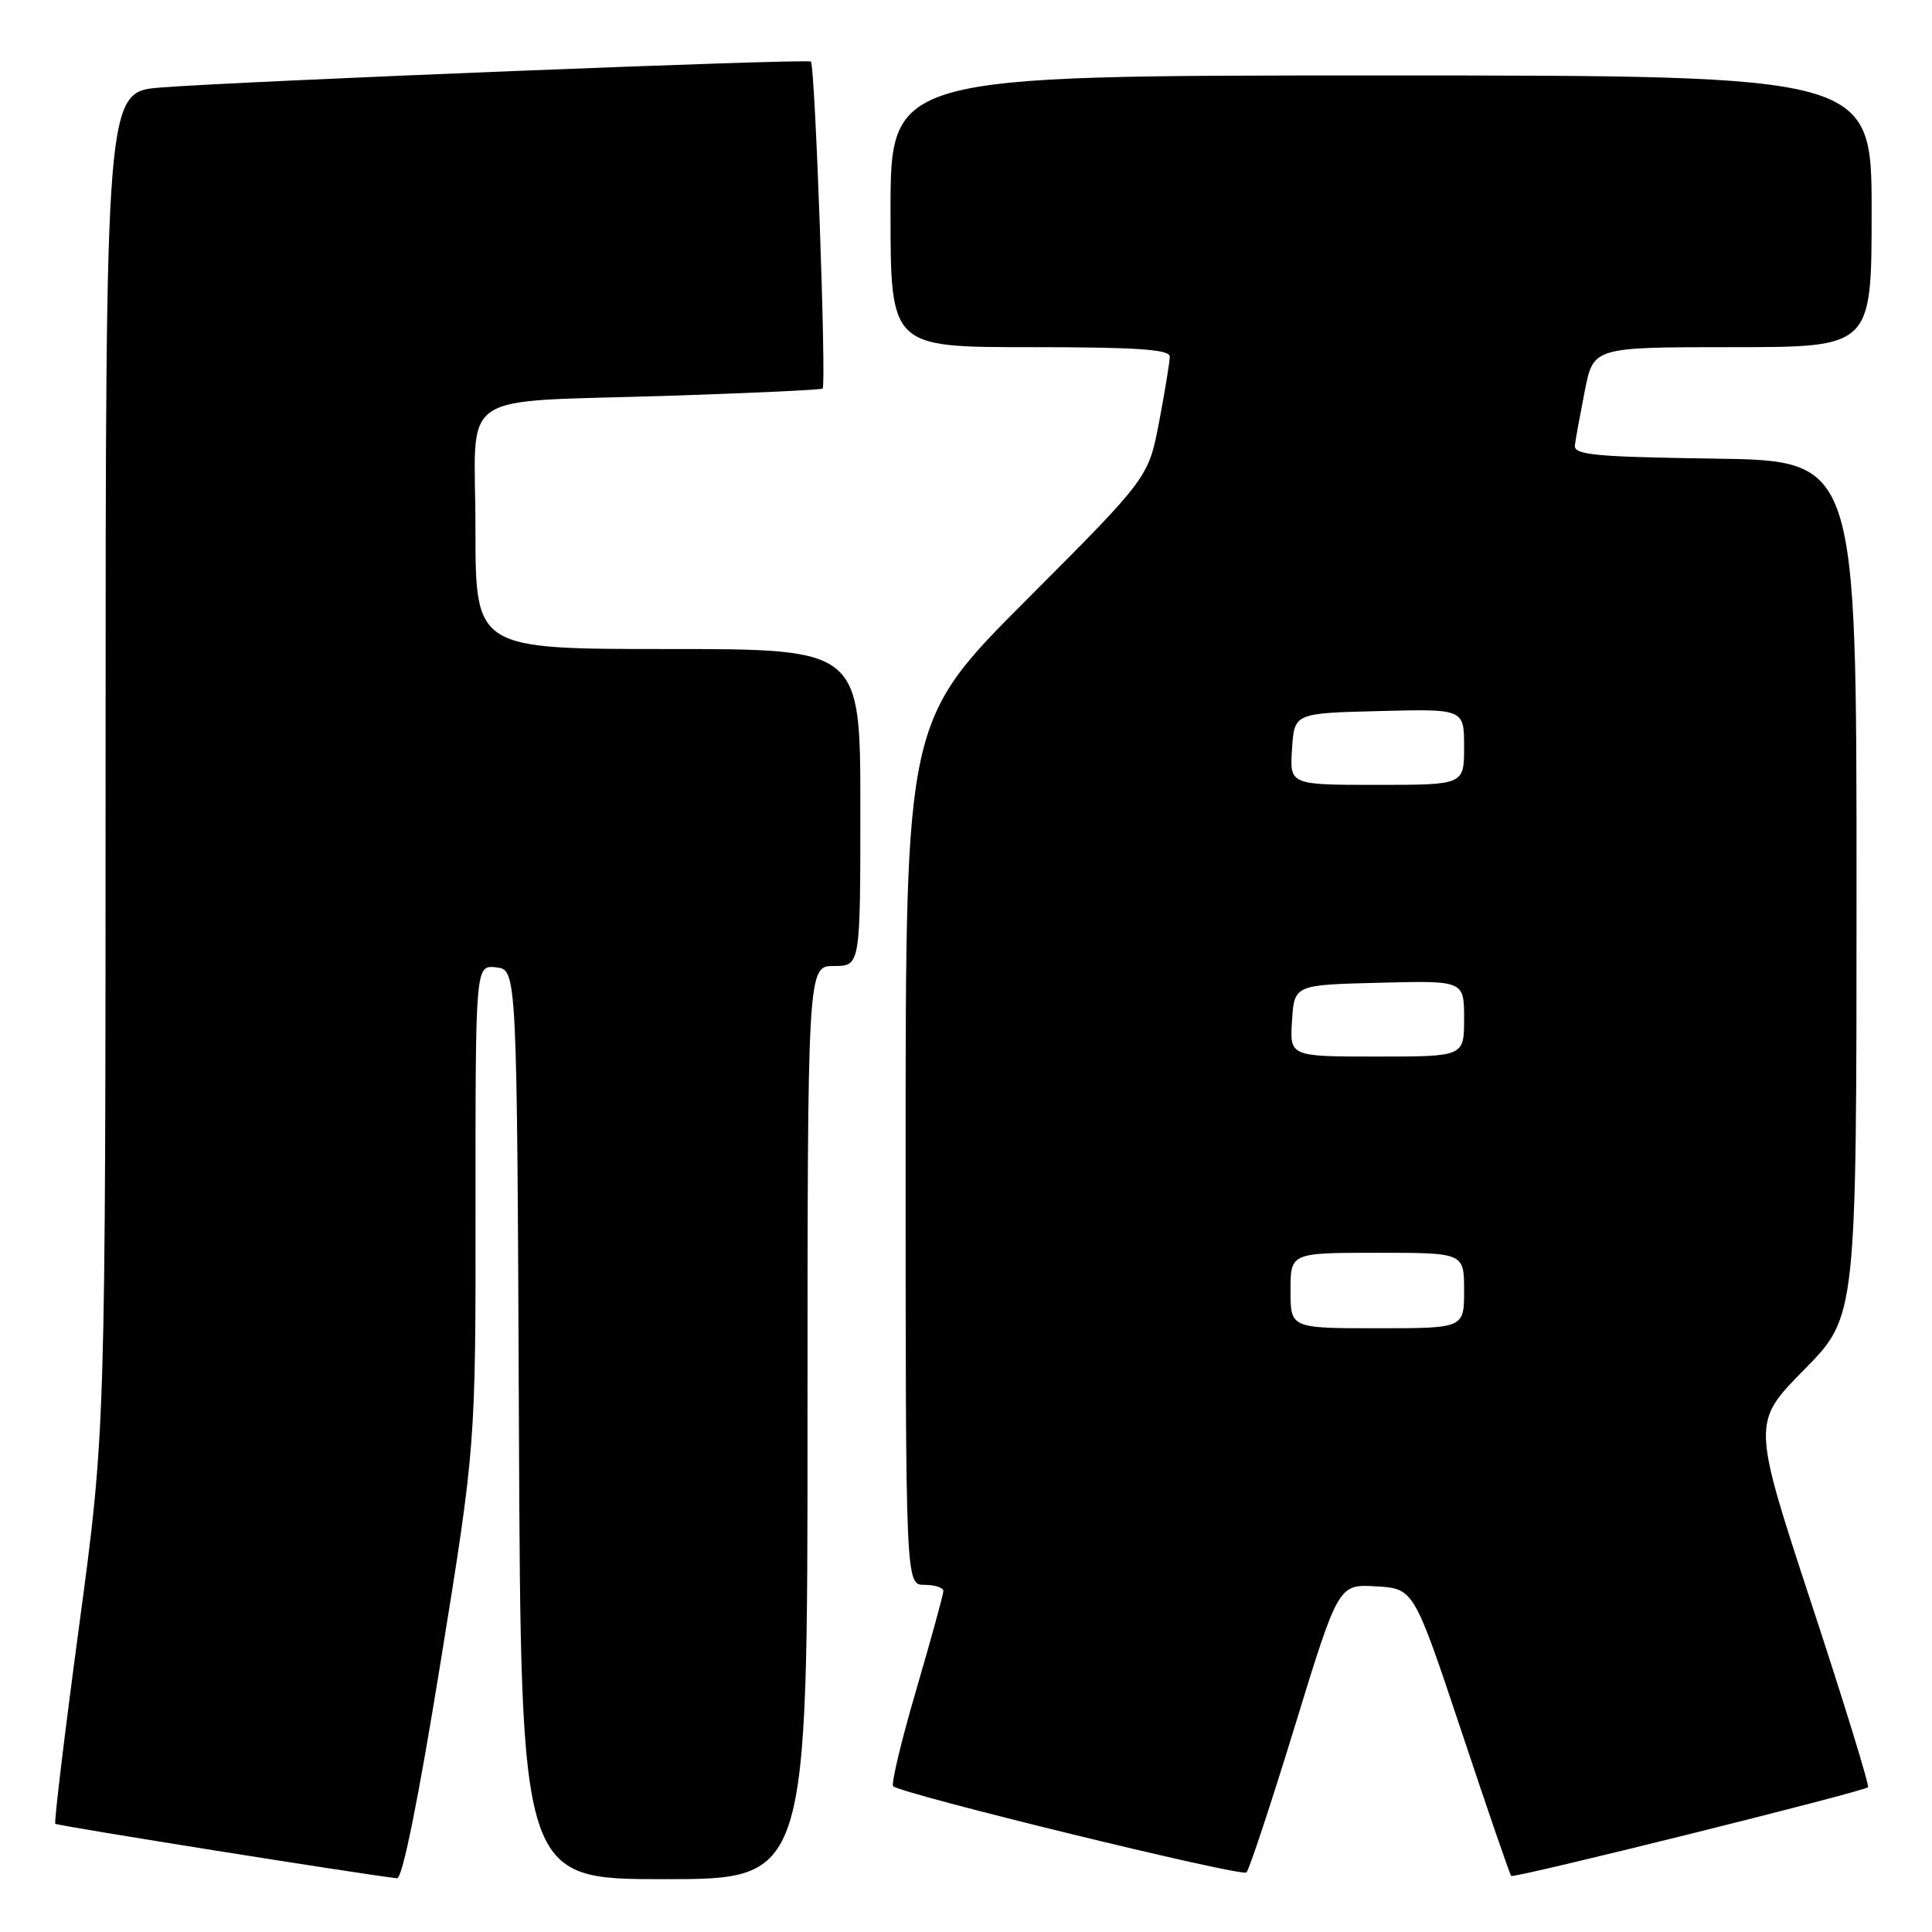 <?xml version="1.0" encoding="UTF-8" standalone="no"?>
<!DOCTYPE svg PUBLIC "-//W3C//DTD SVG 1.1//EN" "http://www.w3.org/Graphics/SVG/1.1/DTD/svg11.dtd" >
<svg xmlns="http://www.w3.org/2000/svg" xmlns:xlink="http://www.w3.org/1999/xlink" version="1.1" viewBox="0 0 256 256">
 <g >
 <path fill="currentColor"
d=" M 58.38 220.25 C 63.03 191.50 63.03 191.50 63.01 159.68 C 63.00 127.87 63.00 127.87 65.75 128.18 C 68.50 128.50 68.50 128.50 68.76 188.75 C 69.02 249.00 69.02 249.00 88.01 249.00 C 107.00 249.00 107.00 249.00 107.00 188.50 C 107.00 128.00 107.00 128.00 110.50 128.00 C 114.00 128.00 114.00 128.00 114.00 107.00 C 114.00 86.00 114.00 86.00 88.50 86.00 C 63.00 86.00 63.00 86.00 63.00 70.05 C 63.00 51.26 59.84 53.39 89.00 52.43 C 99.72 52.08 108.72 51.66 109.00 51.49 C 109.52 51.18 108.01 8.77 107.45 8.16 C 107.09 7.75 31.90 10.75 21.25 11.60 C 14.00 12.17 14.00 12.17 13.99 100.84 C 13.98 189.50 13.98 189.50 10.49 215.41 C 8.57 229.67 7.15 241.48 7.33 241.66 C 7.60 241.93 48.18 248.39 52.61 248.88 C 53.32 248.96 55.45 238.37 58.38 220.25 Z  M 171.58 228.70 C 177.35 209.91 177.35 209.91 182.34 210.20 C 187.34 210.50 187.34 210.50 193.64 229.38 C 197.10 239.77 200.07 248.41 200.24 248.57 C 200.59 248.93 246.93 237.40 247.52 236.82 C 247.73 236.61 244.36 225.65 240.02 212.47 C 232.15 188.50 232.15 188.50 239.07 181.48 C 246.00 174.45 246.00 174.45 246.00 117.75 C 246.00 61.04 246.00 61.04 227.25 60.77 C 211.27 60.54 208.53 60.28 208.68 59.00 C 208.78 58.17 209.38 54.91 210.00 51.75 C 211.14 46.00 211.14 46.00 229.57 46.00 C 248.00 46.00 248.00 46.00 248.00 28.00 C 248.00 10.00 248.00 10.00 183.00 10.00 C 118.00 10.00 118.00 10.00 118.00 28.00 C 118.00 46.00 118.00 46.00 136.50 46.00 C 150.63 46.00 155.00 46.30 155.00 47.25 C 155.00 47.94 154.36 51.83 153.59 55.90 C 152.17 63.30 152.17 63.30 136.09 79.41 C 120.00 95.52 120.00 95.52 120.00 152.76 C 120.00 210.00 120.00 210.00 122.50 210.00 C 123.88 210.00 125.00 210.37 125.00 210.82 C 125.00 211.27 123.38 217.16 121.41 223.90 C 119.43 230.64 118.06 236.39 118.35 236.68 C 119.36 237.69 164.50 248.72 165.16 248.11 C 165.52 247.77 168.41 239.04 171.58 228.70 Z  M 171.00 171.00 C 171.00 166.00 171.00 166.00 182.50 166.00 C 194.00 166.00 194.00 166.00 194.00 171.00 C 194.00 176.00 194.00 176.00 182.50 176.00 C 171.00 176.00 171.00 176.00 171.00 171.00 Z  M 171.20 135.25 C 171.50 130.50 171.50 130.50 182.75 130.22 C 194.00 129.93 194.00 129.93 194.00 134.97 C 194.00 140.00 194.00 140.00 182.45 140.00 C 170.89 140.00 170.89 140.00 171.20 135.25 Z  M 171.20 99.25 C 171.50 94.50 171.50 94.50 182.75 94.22 C 194.00 93.93 194.00 93.93 194.00 98.97 C 194.00 104.00 194.00 104.00 182.45 104.00 C 170.89 104.00 170.89 104.00 171.20 99.25 Z "/>
</g>
</svg>